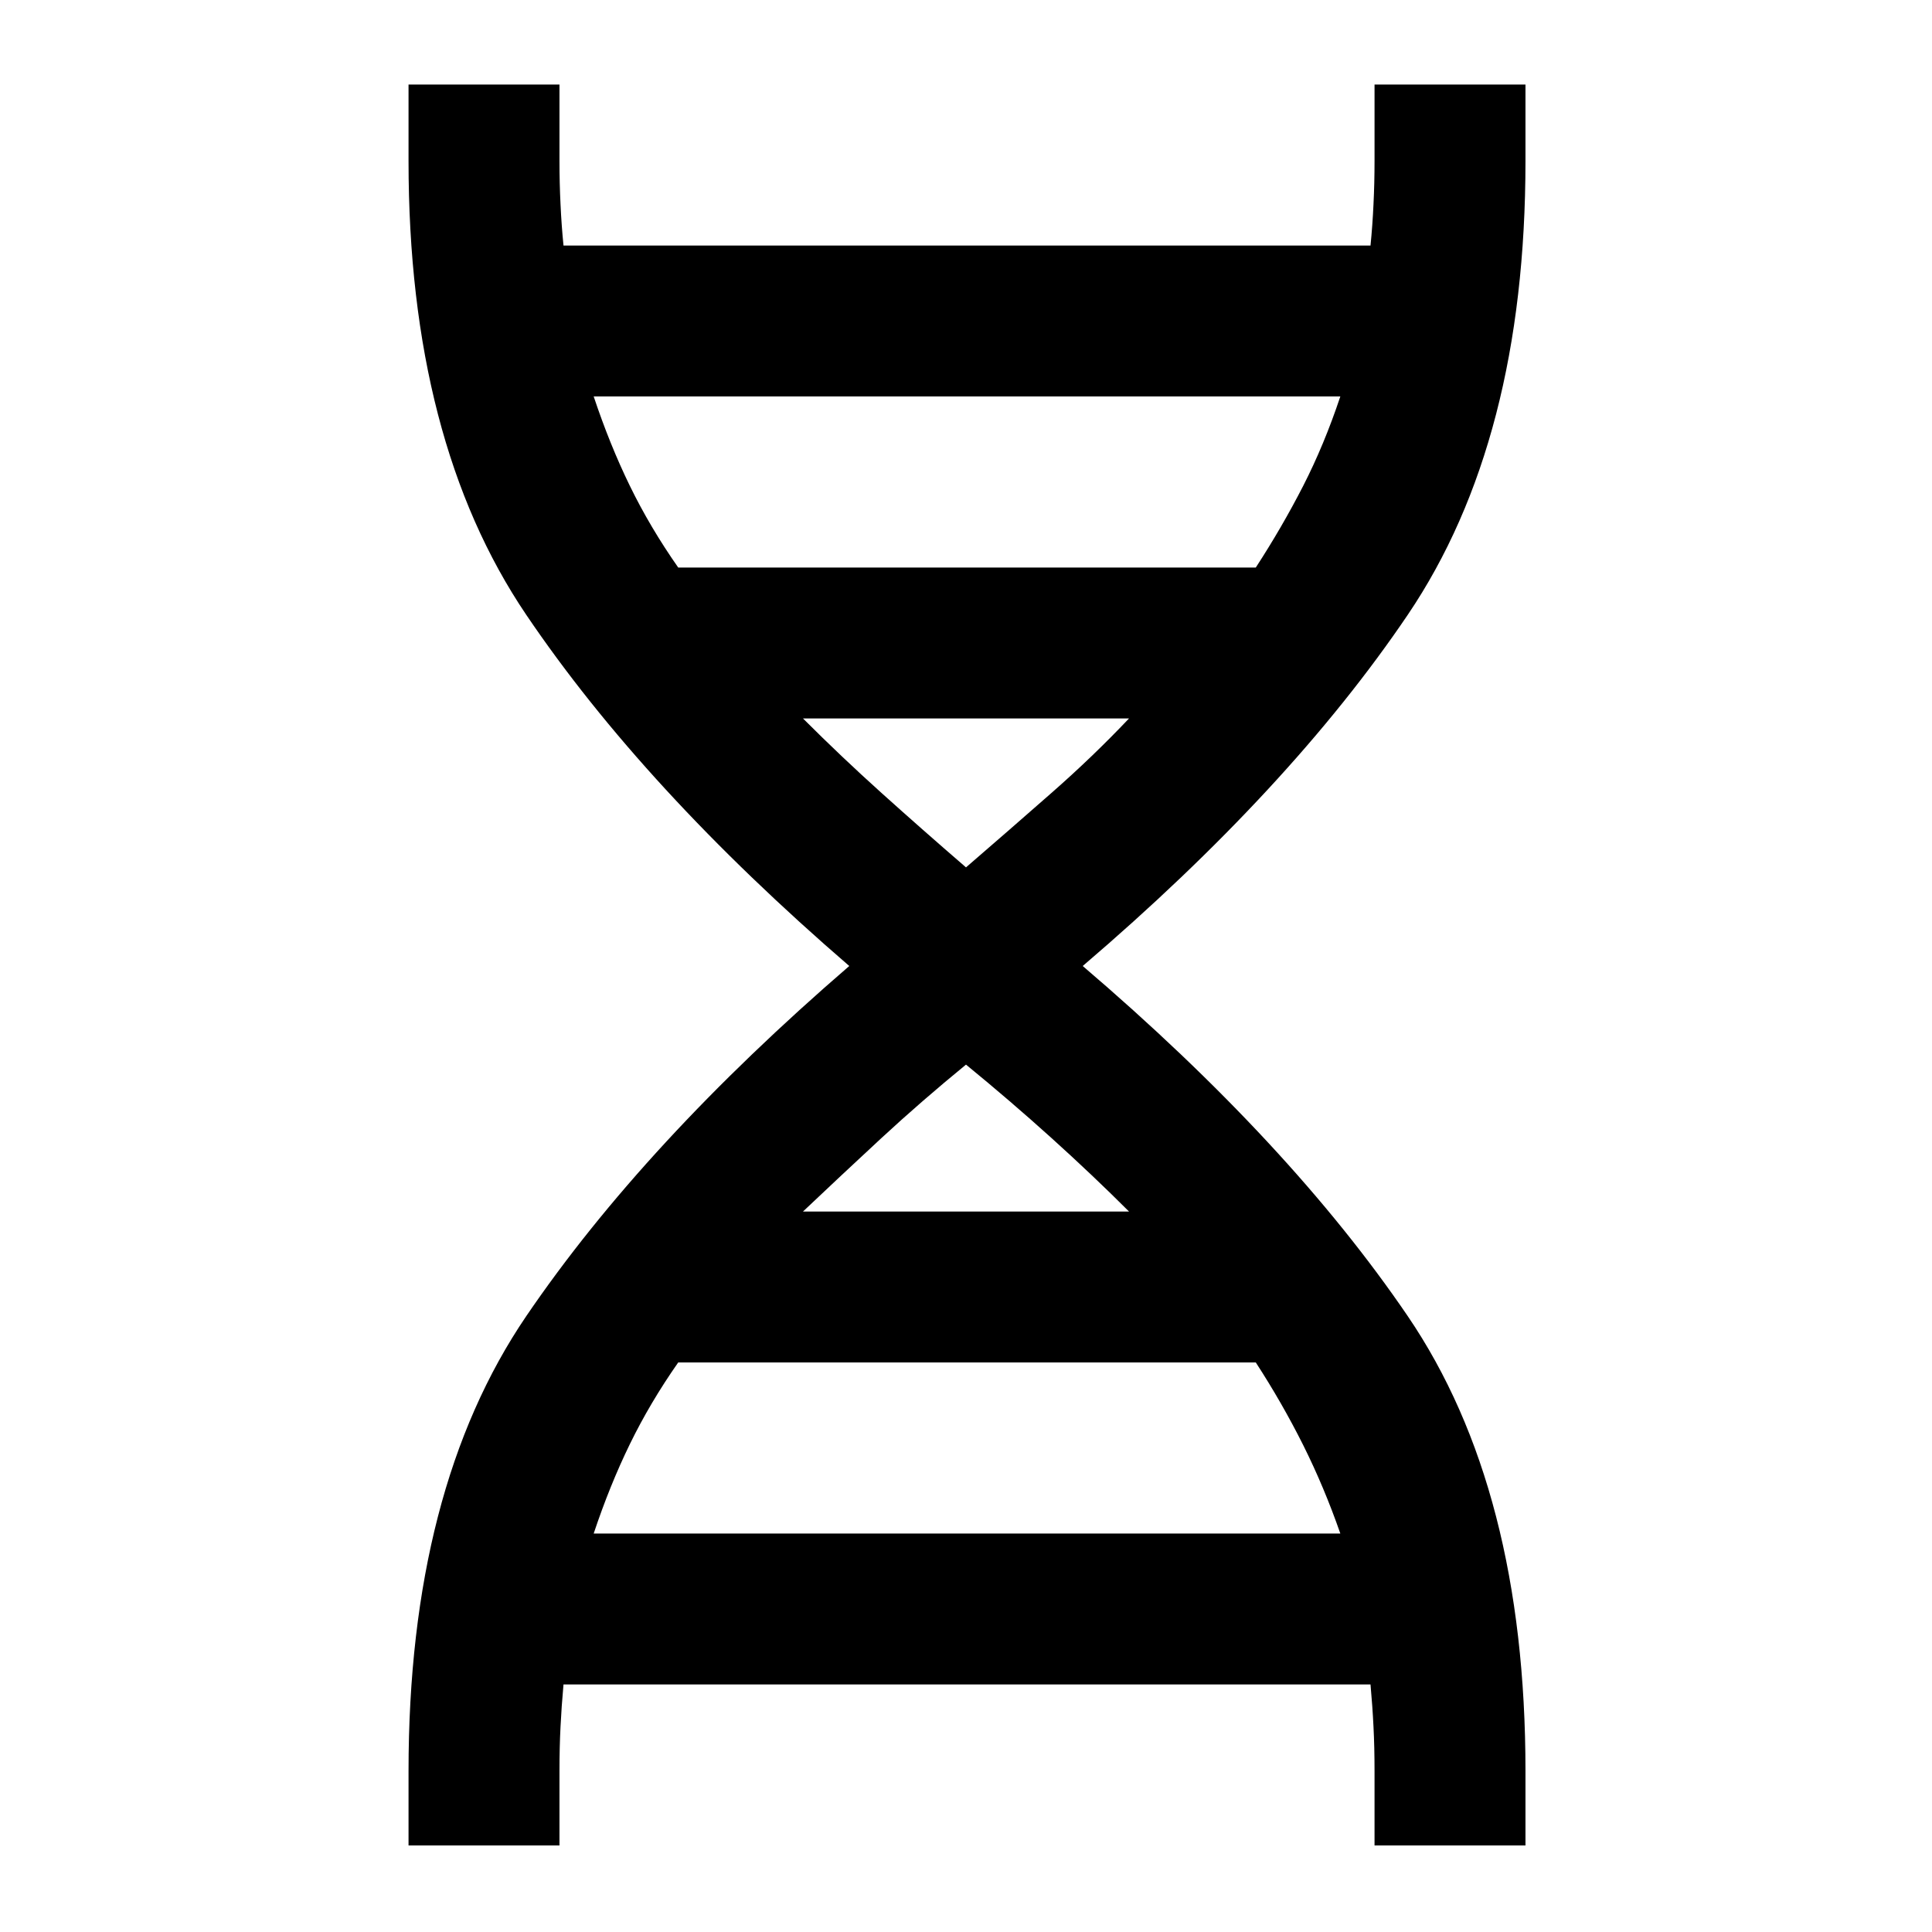 <svg xmlns="http://www.w3.org/2000/svg" height="24" width="24"><path d="M5.075 22.925V22q0-3.5 1.462-5.65Q8 14.2 10.55 12 8 9.8 6.537 7.637 5.075 5.475 5.075 2v-.95H6.95V2q0 .275.013.537.012.263.037.513h10.025q.025-.25.037-.513.013-.262.013-.537v-.95h1.875V2q0 3.475-1.462 5.637Q16.025 9.8 13.45 12q2.575 2.2 4.038 4.35Q18.95 18.5 18.95 22v.925h-1.875V22q0-.3-.013-.55-.012-.25-.037-.525H7q-.025.275-.037.525-.013.25-.013.55v.925ZM8.425 7.05H15.6q.325-.5.588-1.013.262-.512.462-1.112H7.375q.2.6.45 1.112.25.513.6 1.013ZM12 10.775q.55-.475 1.062-.925.513-.45.963-.925h-4.05q.475.475.975.925.5.45 1.05.925ZM9.975 15.05h4.05q-.45-.45-.963-.913-.512-.462-1.062-.912-.55.45-1.05.912-.5.463-.975.913Zm-2.6 4h9.275q-.2-.575-.462-1.1-.263-.525-.588-1.025H8.425q-.35.5-.6 1.013-.25.512-.45 1.112Z"/></svg>